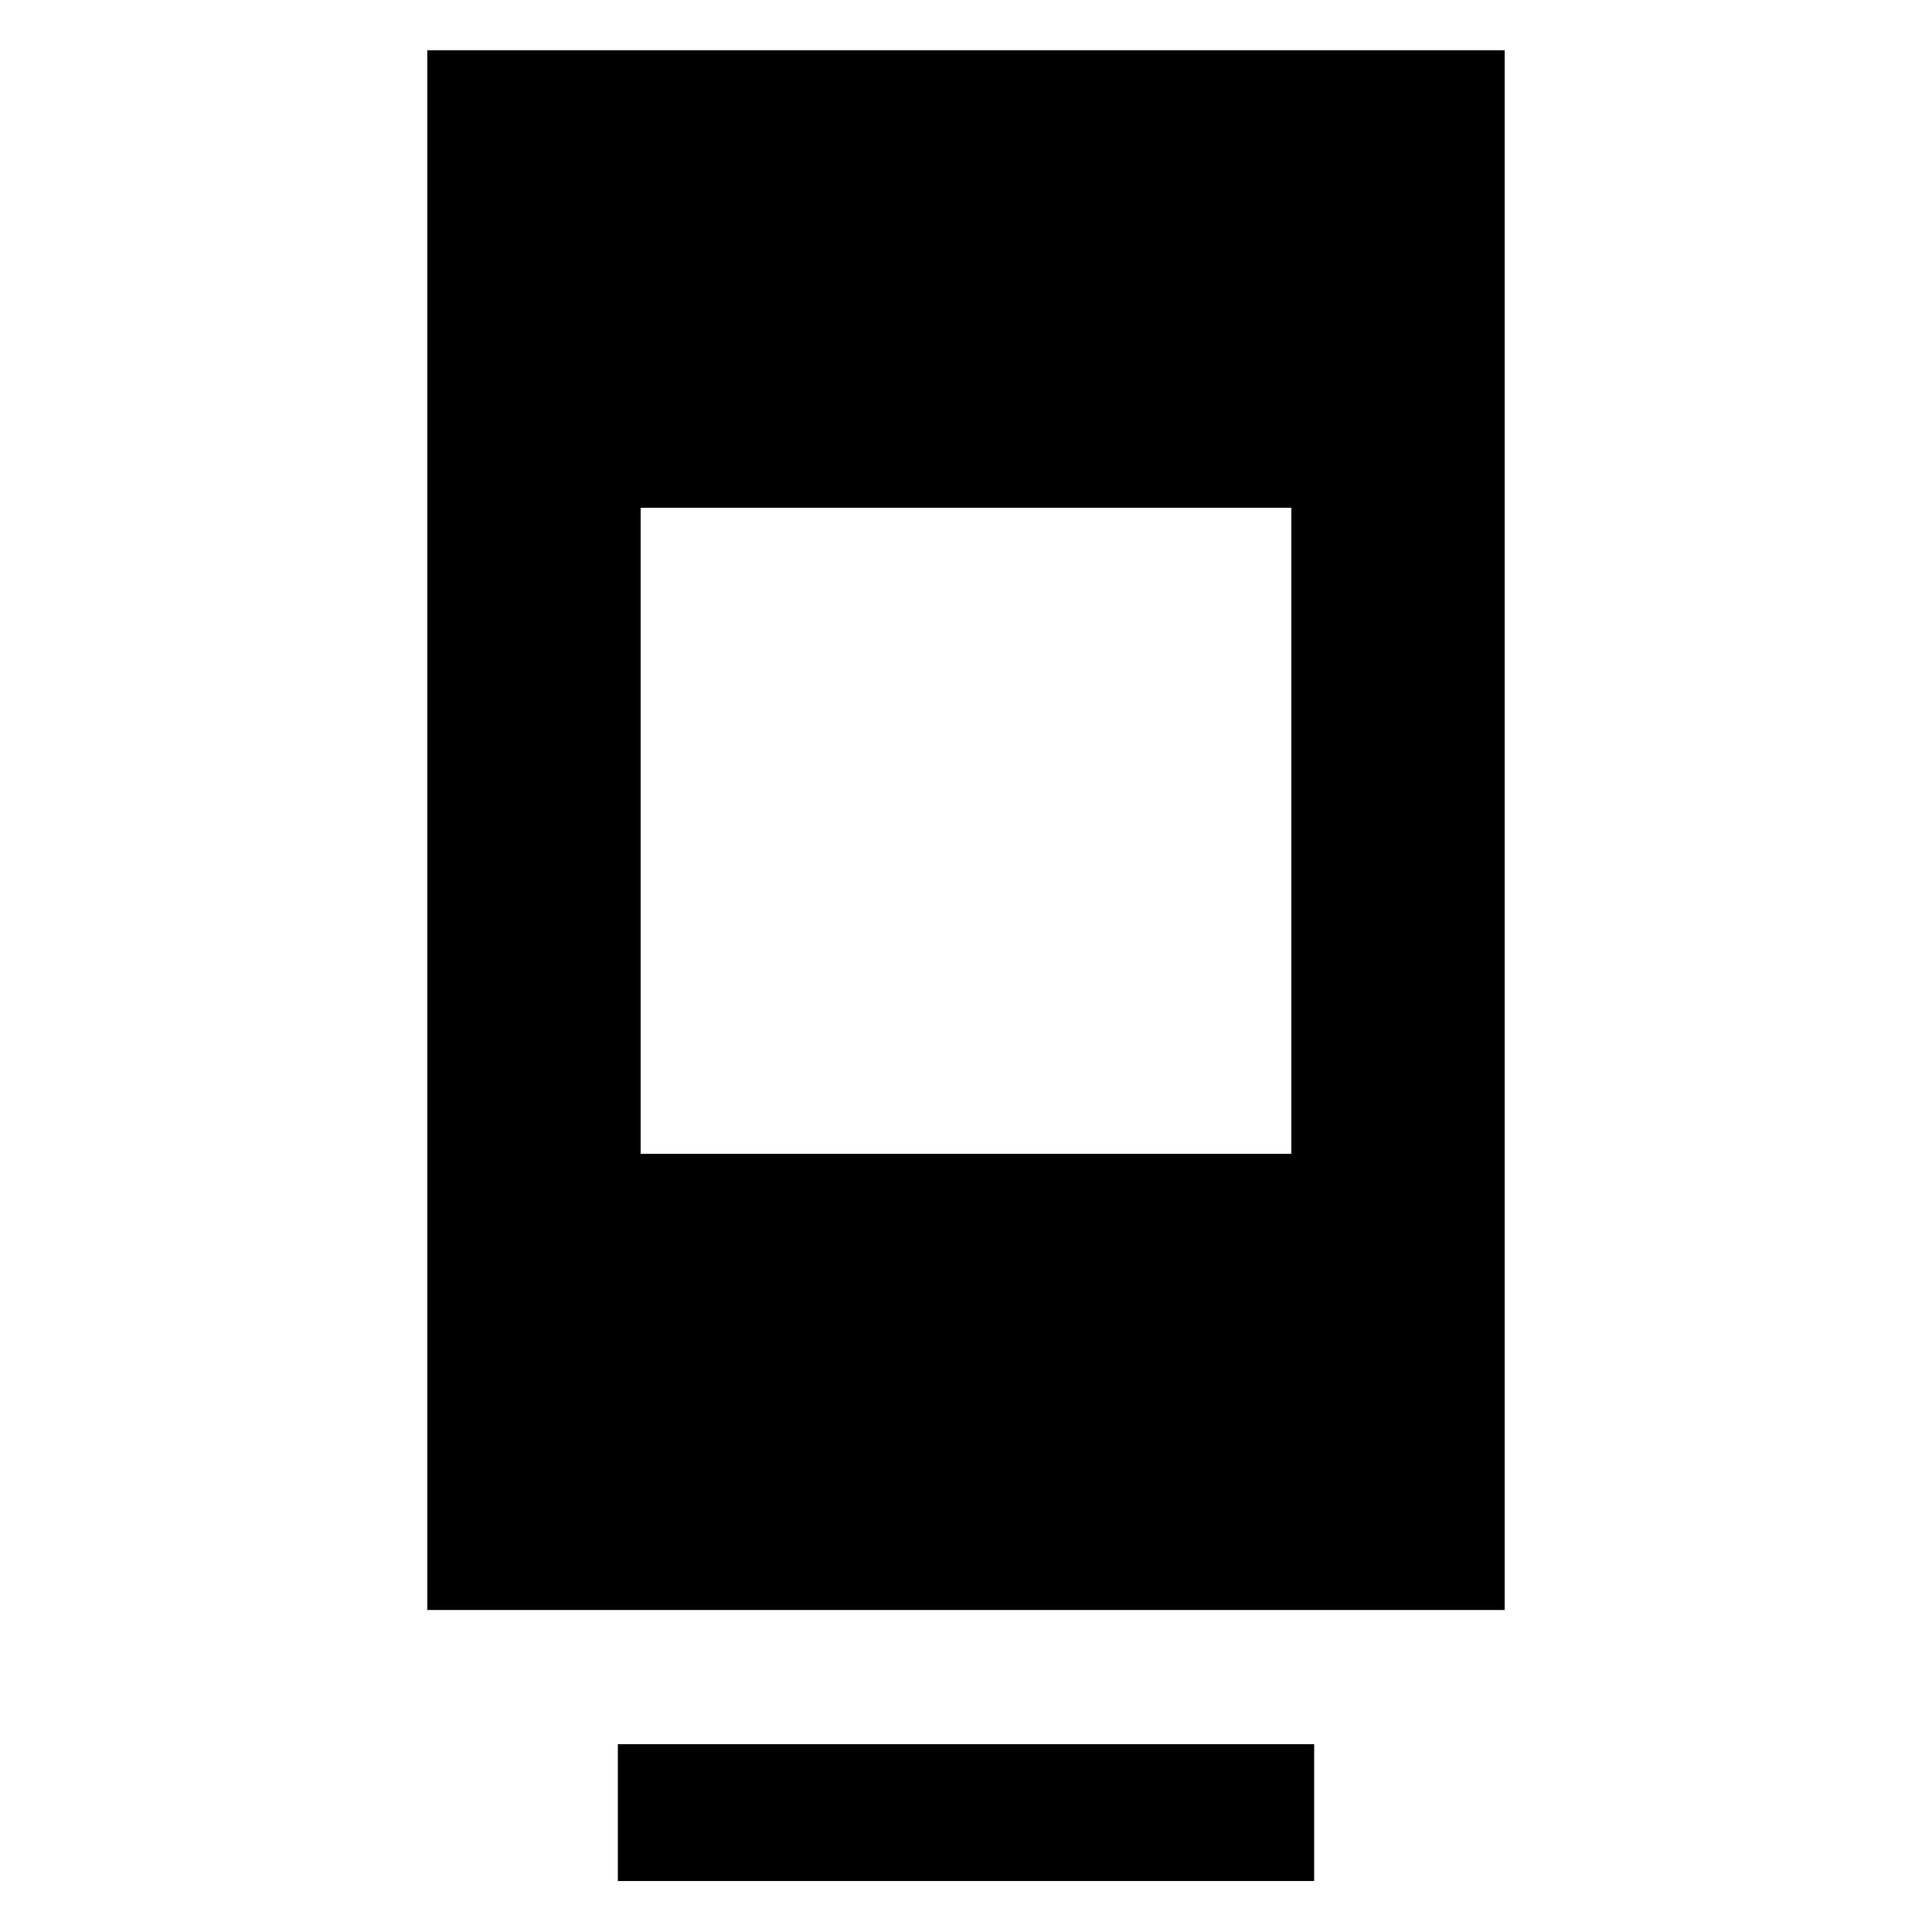 <svg xmlns="http://www.w3.org/2000/svg" height="40" viewBox="0 -960 960 960" width="40"><path d="M307-25.33v-68h346v68H307ZM212.33-160v-775h535.34v775H212.33Zm106-226.67h323.34v-321H318.33v321Z"/></svg>